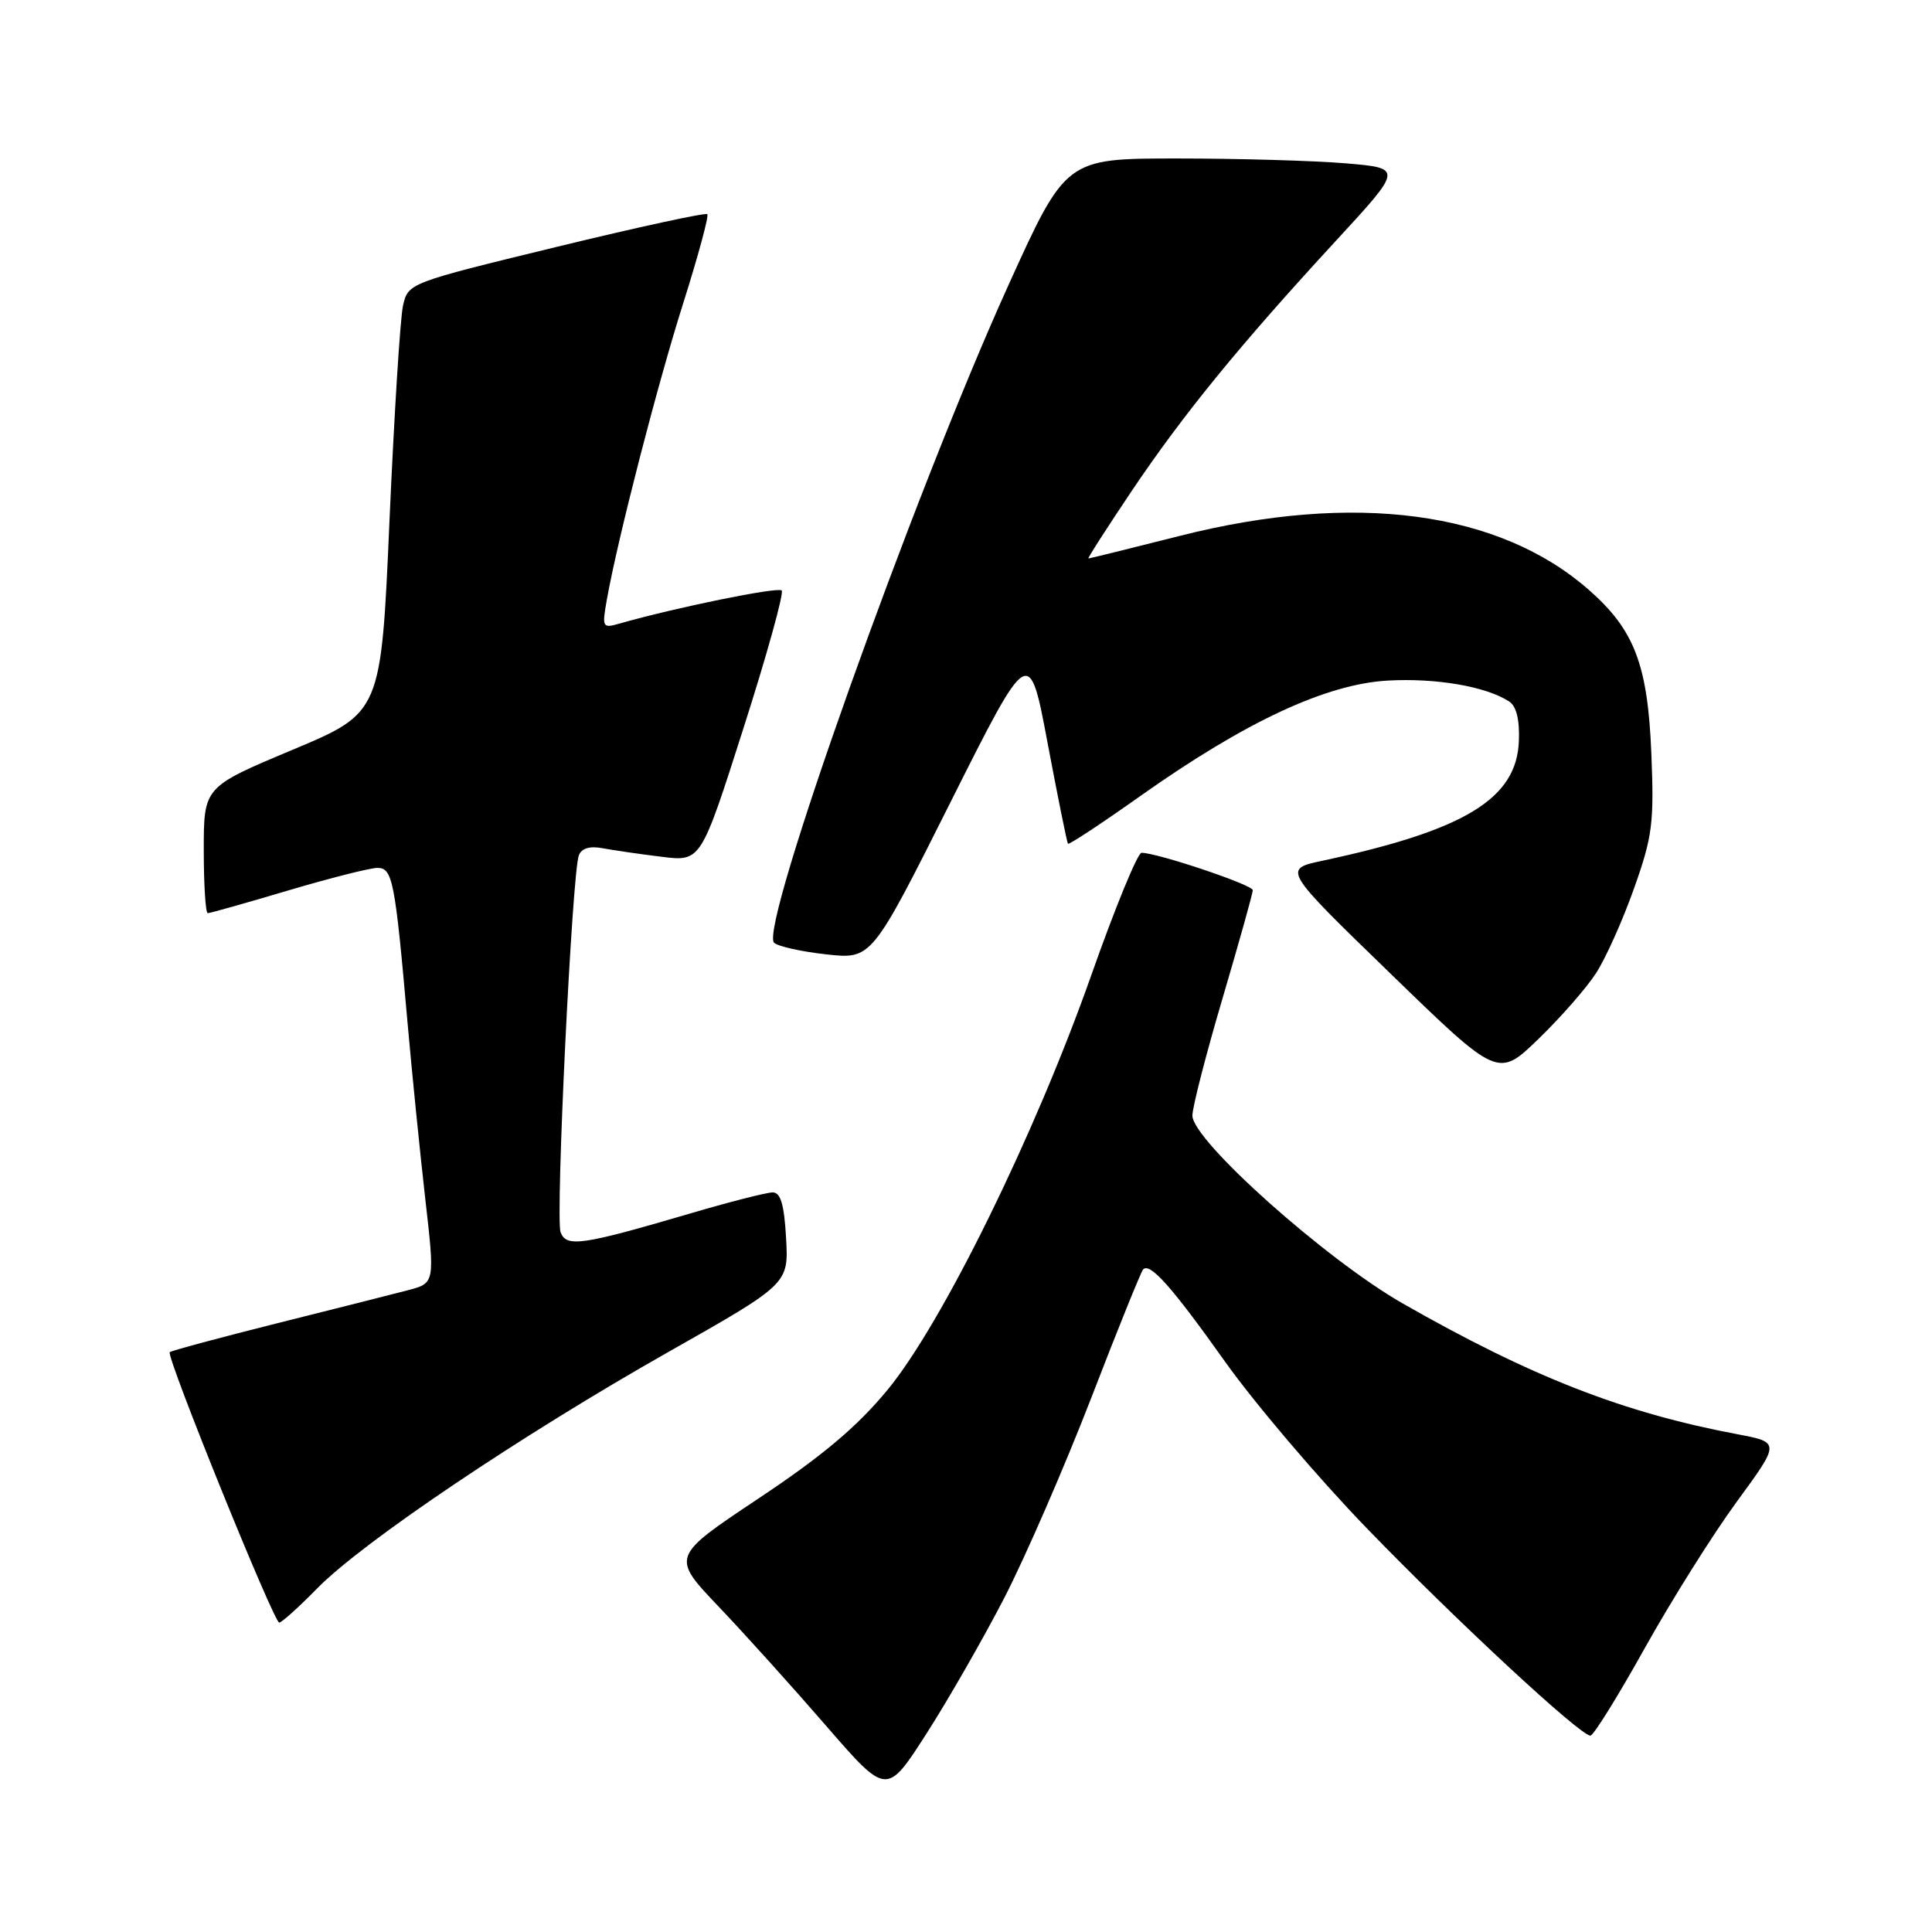 <?xml version="1.0" encoding="UTF-8" standalone="no"?>
<!DOCTYPE svg PUBLIC "-//W3C//DTD SVG 1.1//EN" "http://www.w3.org/Graphics/SVG/1.1/DTD/svg11.dtd" >
<svg xmlns="http://www.w3.org/2000/svg" xmlns:xlink="http://www.w3.org/1999/xlink" version="1.1" viewBox="0 0 256 256">
 <g >
 <path fill="currentColor"
d=" M 133.10 211.68 C 135.88 206.27 141.05 194.39 144.58 185.27 C 148.10 176.14 151.21 168.46 151.47 168.20 C 152.40 167.27 155.27 170.50 162.35 180.46 C 166.28 185.98 174.68 195.85 181.00 202.39 C 192.92 214.72 209.42 230.02 210.74 229.98 C 211.16 229.96 214.40 224.74 217.95 218.37 C 221.50 212.01 226.99 203.27 230.15 198.96 C 235.89 191.12 235.89 191.12 230.20 190.04 C 215.06 187.19 202.89 182.43 185.86 172.71 C 175.65 166.87 158.00 151.11 158.00 147.82 C 158.00 146.71 159.80 139.71 162.00 132.26 C 164.20 124.80 166.00 118.37 166.00 117.95 C 166.00 117.25 153.35 113.00 151.26 113.00 C 150.74 113.00 147.74 120.31 144.59 129.25 C 137.11 150.44 124.85 175.38 117.59 184.18 C 113.56 189.06 108.96 192.93 100.50 198.56 C 88.93 206.27 88.93 206.27 95.22 212.88 C 98.69 216.52 105.11 223.65 109.50 228.72 C 117.49 237.93 117.49 237.93 122.76 229.72 C 125.66 225.20 130.31 217.08 133.10 211.68 Z  M 42.04 210.46 C 48.05 204.33 69.01 190.22 88.50 179.18 C 104.50 170.12 104.50 170.12 104.16 164.06 C 103.91 159.60 103.44 158.00 102.38 158.00 C 101.59 158.00 96.56 159.28 91.22 160.86 C 77.08 165.01 75.05 165.30 74.28 163.28 C 73.58 161.45 75.80 115.69 76.70 113.34 C 77.06 112.39 78.16 112.07 79.88 112.40 C 81.32 112.67 84.83 113.18 87.69 113.53 C 92.87 114.17 92.87 114.17 98.51 96.50 C 101.62 86.78 103.90 78.56 103.58 78.24 C 103.07 77.74 89.44 80.52 82.11 82.62 C 79.81 83.28 79.75 83.16 80.42 79.40 C 81.87 71.30 87.10 51.00 90.55 40.11 C 92.52 33.89 93.95 28.61 93.72 28.38 C 93.49 28.15 84.47 30.11 73.69 32.73 C 54.14 37.49 54.08 37.51 53.40 40.50 C 53.03 42.15 52.23 54.96 51.61 68.97 C 50.50 94.43 50.50 94.43 38.75 99.36 C 27.00 104.28 27.00 104.28 27.00 112.64 C 27.00 117.24 27.24 121.00 27.53 121.00 C 27.82 121.00 32.61 119.65 38.16 118.00 C 43.72 116.35 49.05 115.00 50.02 115.00 C 52.02 115.00 52.35 116.69 54.00 135.50 C 54.58 142.10 55.64 152.57 56.34 158.76 C 57.63 170.02 57.63 170.02 54.06 170.96 C 52.10 171.47 44.28 173.45 36.68 175.35 C 29.07 177.26 22.69 178.98 22.49 179.17 C 21.98 179.68 36.28 215.00 37.00 215.00 C 37.32 215.00 39.59 212.96 42.04 210.46 Z  M 211.51 128.91 C 212.78 126.94 215.04 121.90 216.52 117.71 C 218.96 110.85 219.19 109.05 218.81 99.79 C 218.33 88.07 216.57 83.46 210.53 78.16 C 198.62 67.70 179.43 65.16 156.36 71.00 C 149.84 72.65 144.38 74.00 144.22 74.00 C 144.07 74.00 146.66 69.97 149.96 65.05 C 156.82 54.85 164.30 45.70 177.03 31.89 C 185.89 22.28 185.89 22.28 178.29 21.64 C 174.12 21.29 164.07 21.00 155.97 21.00 C 141.23 21.00 141.23 21.00 133.57 37.90 C 120.95 65.76 100.55 123.01 102.57 124.92 C 103.08 125.40 106.20 126.10 109.50 126.46 C 115.50 127.12 115.50 127.12 125.94 106.31 C 136.38 85.50 136.38 85.50 138.82 98.50 C 140.17 105.65 141.38 111.63 141.51 111.80 C 141.65 111.96 145.96 109.12 151.08 105.49 C 165.03 95.62 175.71 90.64 183.89 90.18 C 190.28 89.82 196.87 90.95 199.96 92.94 C 200.93 93.56 201.37 95.36 201.26 98.19 C 200.97 105.84 194.11 110.02 175.24 114.05 C 169.97 115.17 169.97 115.17 184.24 129.00 C 198.50 142.84 198.50 142.84 203.85 137.67 C 206.79 134.83 210.24 130.89 211.51 128.91 Z "/>
</g>
</svg>